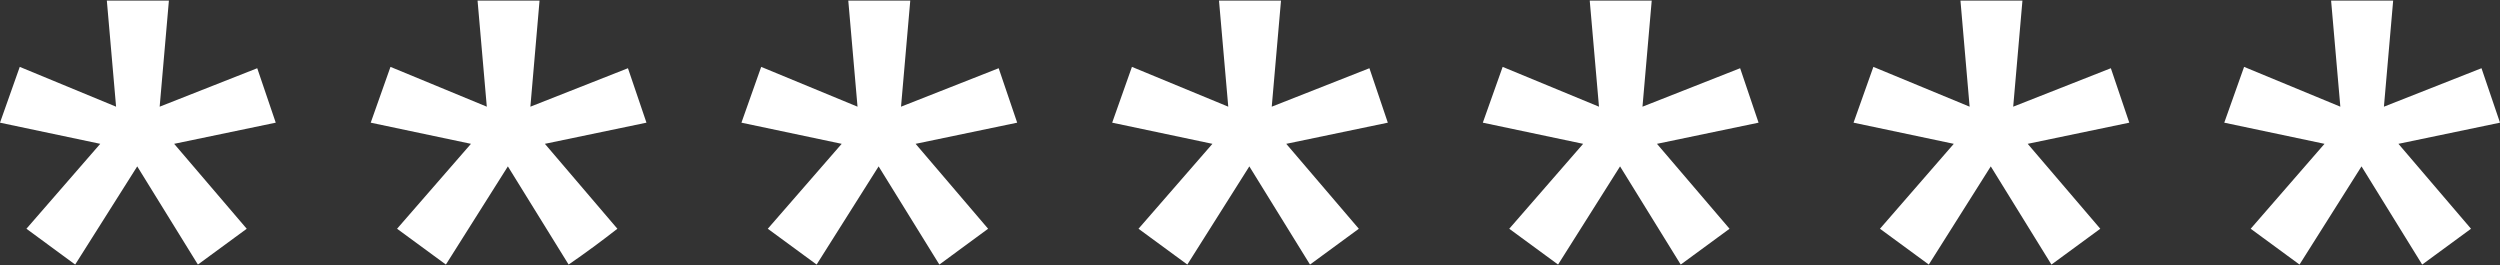 <?xml version="1.0" encoding="UTF-8"?>
<svg xmlns="http://www.w3.org/2000/svg" xmlns:xlink="http://www.w3.org/1999/xlink" width="132pt" height="14pt" viewBox="0 0 132 14" version="1.1">
<rect x="0" y="0" width="132" height="14" fill="#333333" stroke="none"/>
<g id="surface1">
<path style=" stroke:none;fill-rule:nonzero;fill:rgb(100%,100%,100%);fill-opacity:1;" d="M 8.918 0.031 L 8.43 5.633 L 13.582 3.602 L 14.559 6.477 L 9.195 7.594 L 13.027 12.078 L 10.449 13.969 L 7.246 8.785 L 3.969 13.969 L 1.395 12.078 L 5.293 7.594 L 0 6.477 L 1.043 3.531 L 6.129 5.633 L 5.641 0.031 L 8.918 0.031 M 132 6.477 L 126.637 7.594 L 130.469 12.078 L 127.891 13.969 L 124.688 8.785 L 121.414 13.969 L 118.836 12.078 L 122.734 7.594 L 117.441 6.477 L 118.488 3.531 L 123.57 5.633 L 123.082 0.031 L 126.359 0.031 L 125.871 5.633 L 131.023 3.602 L 132 6.477 M 20.965 12.078 L 24.867 7.594 L 19.574 6.477 L 20.617 3.531 L 25.703 5.633 L 25.215 0.031 L 28.488 0.031 L 28.004 5.633 L 33.156 3.602 L 34.133 6.477 L 28.77 7.594 L 32.598 12.078 C 31.762 12.73 30.906 13.363 30.023 13.969 L 26.816 8.785 L 23.543 13.969 L 20.965 12.078 M 40.191 3.531 L 45.277 5.633 L 44.789 0.031 L 48.062 0.031 L 47.574 5.633 L 52.73 3.602 L 53.707 6.477 L 48.344 7.594 L 52.172 12.078 L 49.598 13.969 L 46.391 8.785 L 43.117 13.969 L 40.539 12.078 L 44.441 7.594 L 39.148 6.477 L 40.191 3.531 M 67.637 0.031 L 67.148 5.633 L 72.305 3.602 L 73.277 6.477 L 67.914 7.594 L 71.746 12.078 L 69.168 13.969 L 65.965 8.785 L 62.691 13.969 L 60.113 12.078 L 64.016 7.594 L 58.723 6.477 L 59.766 3.531 L 64.852 5.633 L 64.363 0.031 L 67.637 0.031 M 83.59 7.594 L 78.293 6.477 L 79.34 3.531 L 84.426 5.633 L 83.938 0.031 L 87.211 0.031 L 86.723 5.633 L 91.879 3.602 L 92.852 6.477 L 87.488 7.594 L 91.32 12.078 L 88.742 13.969 L 85.539 8.785 L 82.266 13.969 L 79.688 12.078 L 83.59 7.594 M 106.785 0.031 L 106.297 5.633 L 111.453 3.602 L 112.426 6.477 L 107.062 7.594 L 110.895 12.078 L 108.316 13.969 L 105.113 8.785 L 101.84 13.969 L 99.262 12.078 L 103.16 7.594 L 97.867 6.477 L 98.914 3.531 L 103.996 5.633 L 103.512 0.031 L 106.785 0.031 "/>
</g>
</svg>
